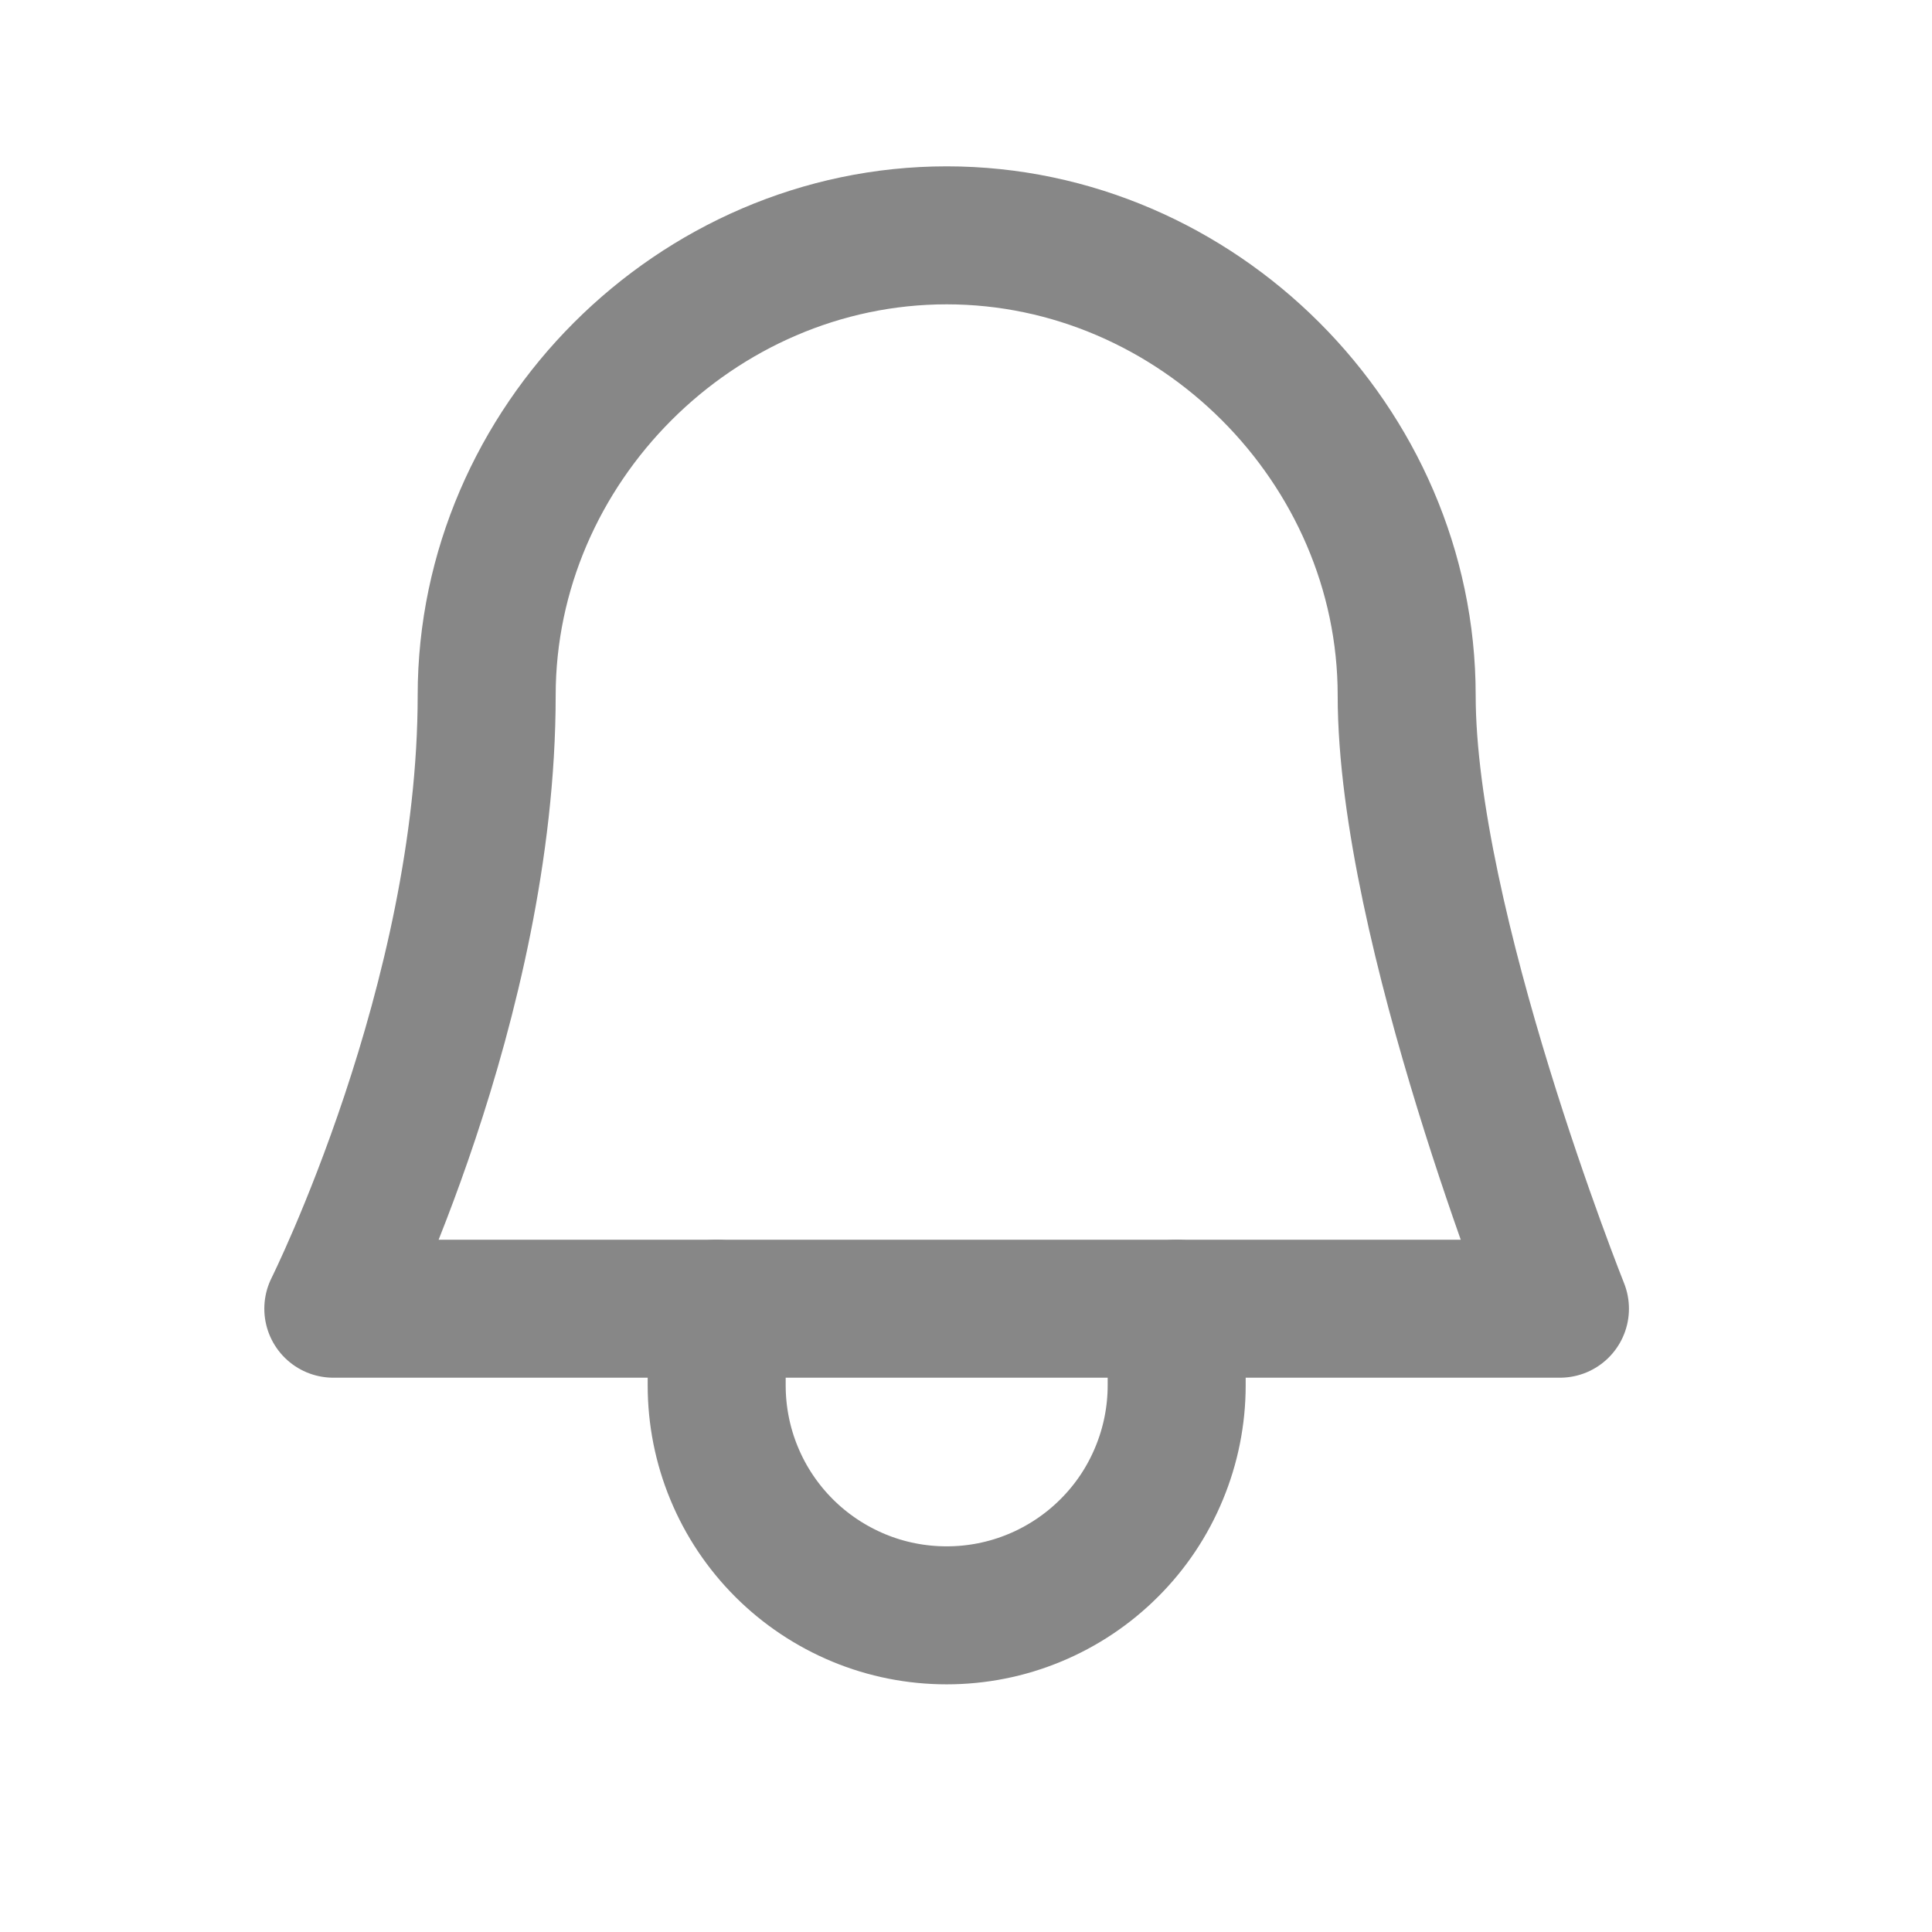 <svg width="21" height="21" viewBox="0 0 21 21" fill="none" xmlns="http://www.w3.org/2000/svg">
<path d="M7.79 14.225V15.058C7.79 15.386 7.854 15.712 7.98 16.015C8.105 16.318 8.29 16.594 8.522 16.826C8.754 17.058 9.03 17.242 9.333 17.368C9.636 17.494 9.961 17.558 10.29 17.558C10.618 17.558 10.943 17.494 11.246 17.368C11.55 17.242 11.825 17.058 12.057 16.826C12.29 16.594 12.474 16.318 12.599 16.015C12.725 15.712 12.79 15.386 12.79 15.058V14.225" stroke="#878787" stroke-width="1.5" stroke-linecap="round" stroke-linejoin="round"/>
<path d="M16.956 14.225C16.956 14.225 15.29 10.058 15.29 7.558C15.29 4.835 13.013 2.558 10.29 2.558C7.566 2.558 5.29 4.835 5.29 7.558C5.29 10.891 3.623 14.225 3.623 14.225H16.956Z" stroke="#878787" stroke-width="1.5" stroke-linecap="round" stroke-linejoin="round"/>
</svg>
